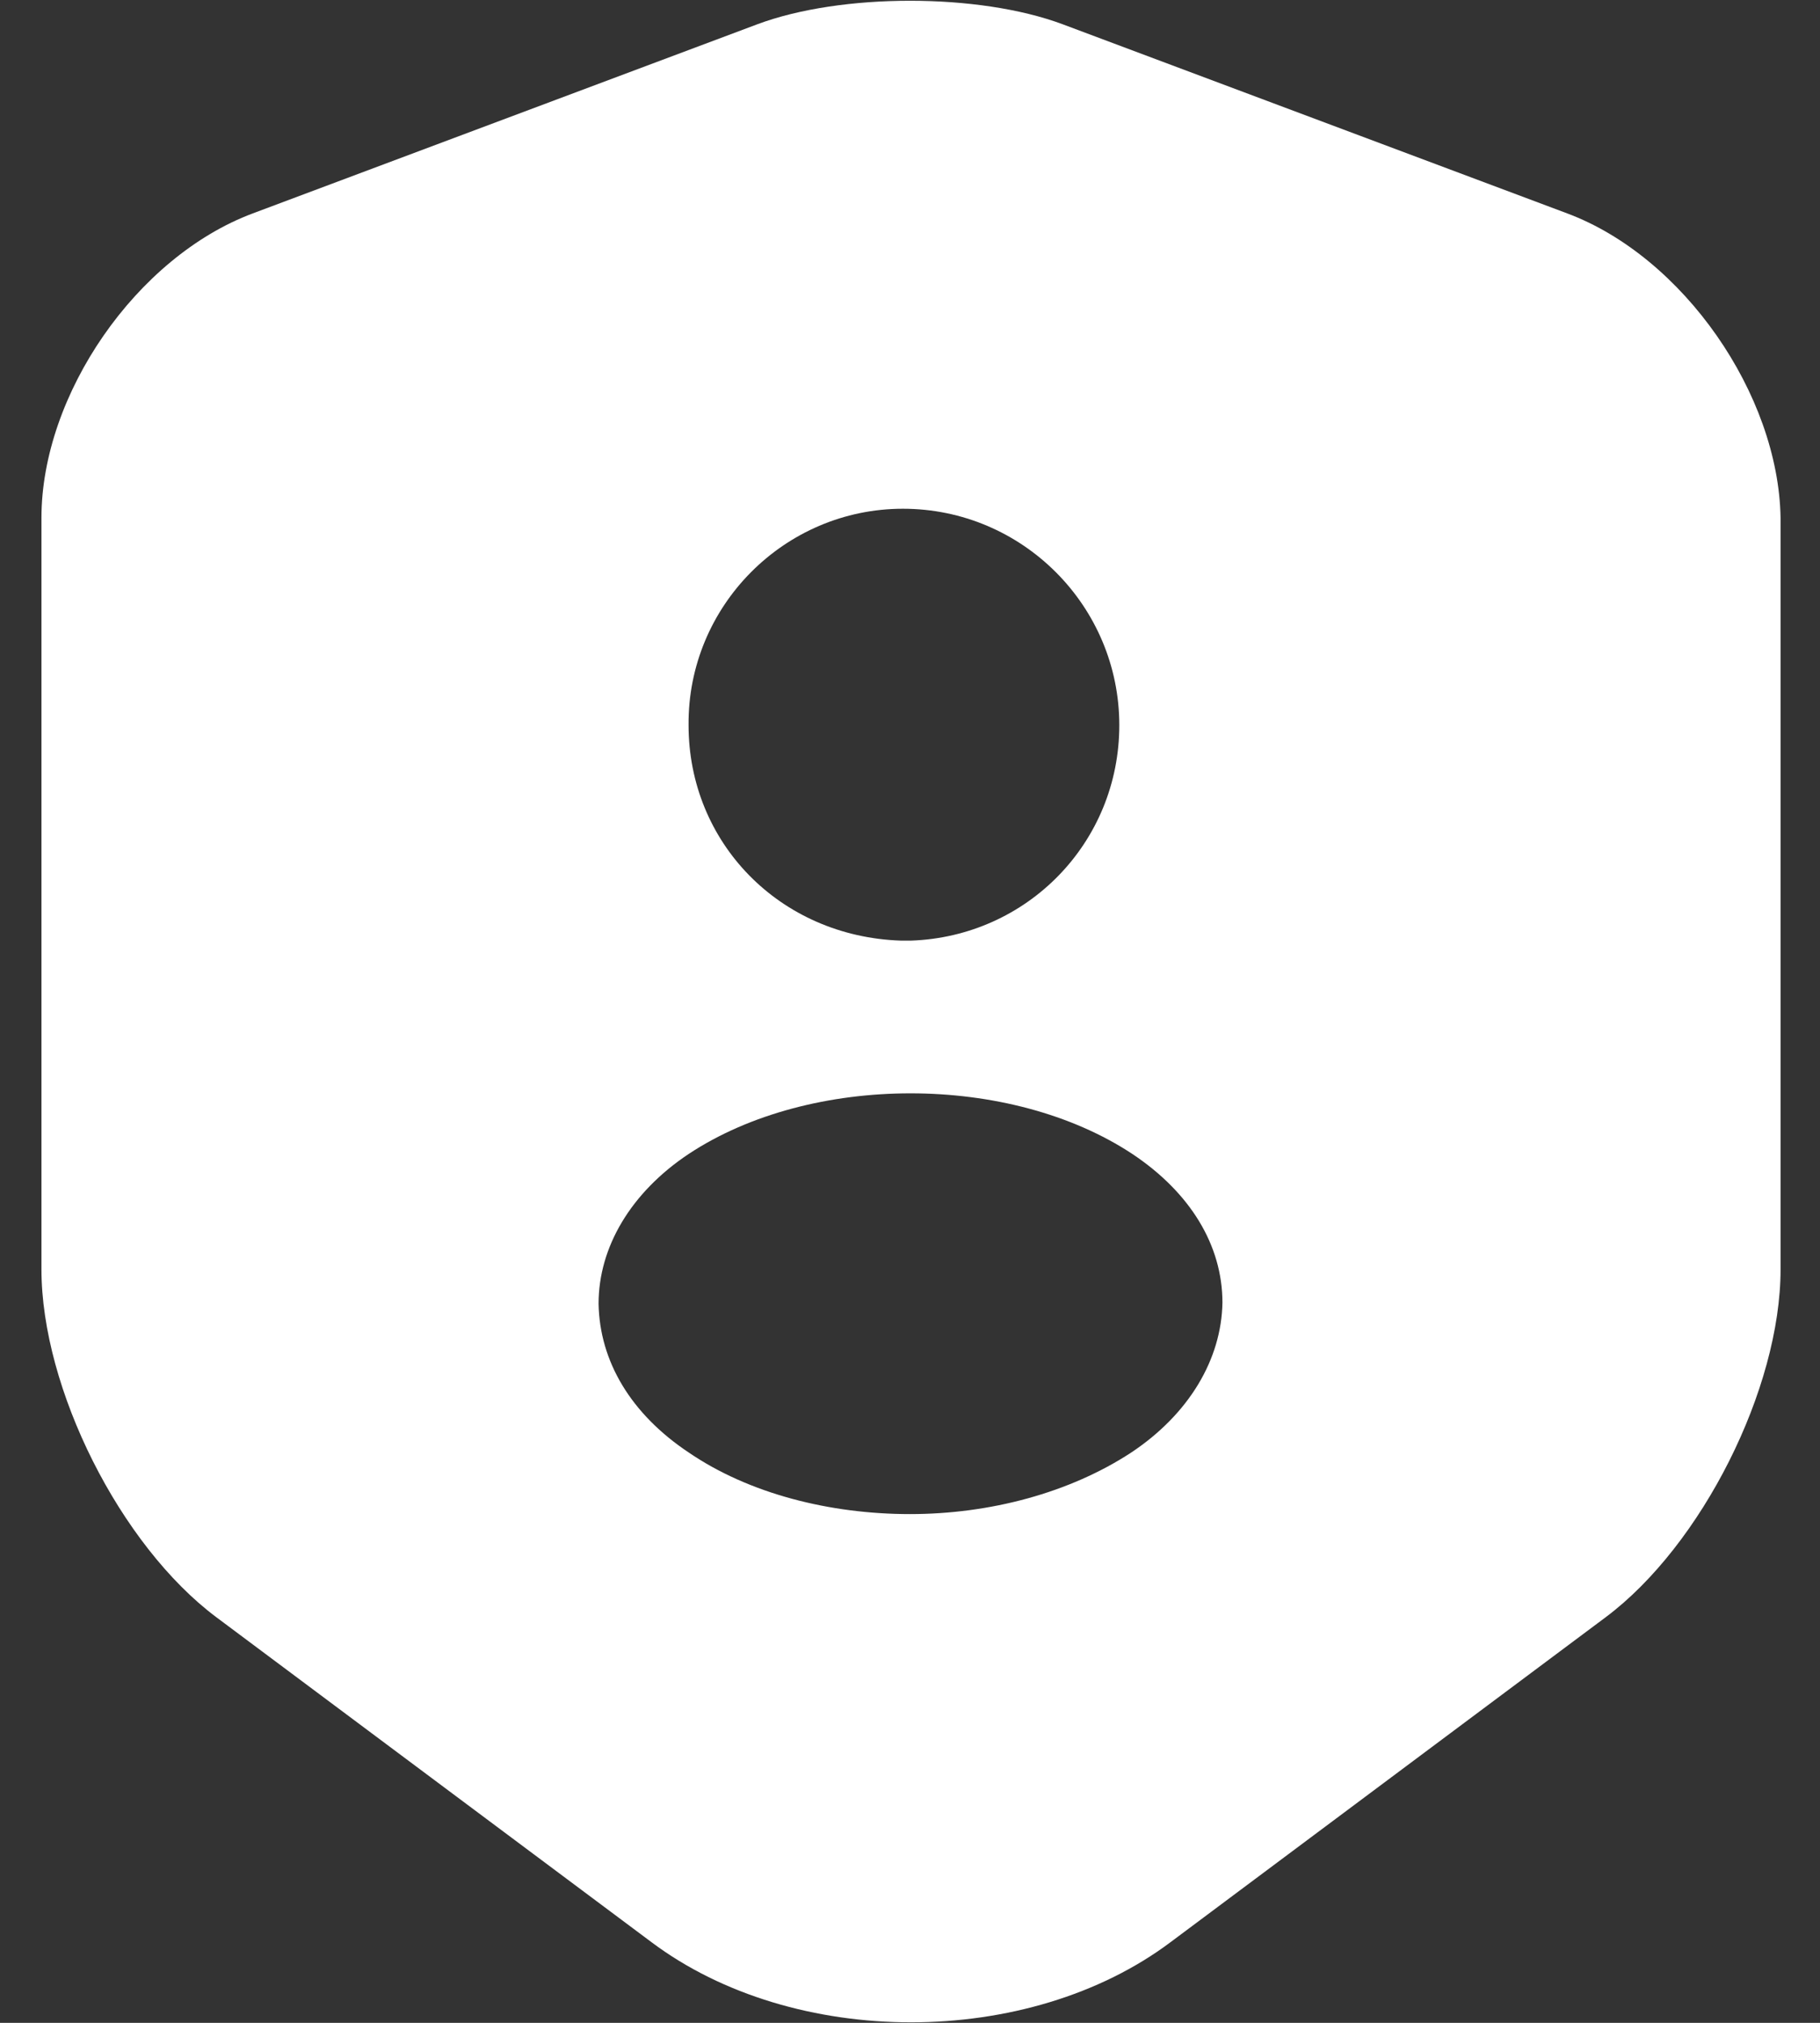 <svg width="18" height="20" viewBox="0 0 18 20" fill="none" xmlns="http://www.w3.org/2000/svg">
<rect x="0" y="0" width="18" height="20" fill="#333333" stroke="none"/>
<path d="M15.5 2.11L10.51 0.24C9.68 -0.07 8.32 -0.07 7.49 0.24L2.5 2.11C1.35 2.54 0.41 3.9 0.41 5.12V12.55C0.41 13.73 1.19 15.28 2.14 15.99L6.44 19.2C7.85 20.26 10.17 20.26 11.58 19.2L15.88 15.99C16.83 15.28 17.61 13.73 17.61 12.55V5.12C17.59 3.9 16.65 2.54 15.5 2.11ZM8.93 5.03C10.11 5.03 11.07 5.99 11.07 7.17C11.07 8.33 10.16 9.26 9.01 9.3H8.99H8.97C8.95 9.3 8.93 9.3 8.91 9.3C7.71 9.26 6.81 8.33 6.81 7.17C6.8 5.99 7.76 5.03 8.93 5.03ZM11.19 14.36C10.58 14.76 9.79 14.97 9 14.97C8.21 14.97 7.41 14.77 6.81 14.36C6.24 13.98 5.93 13.46 5.92 12.89C5.92 12.33 6.24 11.79 6.81 11.41C8.02 10.61 9.99 10.61 11.2 11.41C11.77 11.79 12.09 12.31 12.09 12.88C12.08 13.44 11.76 13.98 11.19 14.36Z" fill="white"/>
</svg>
